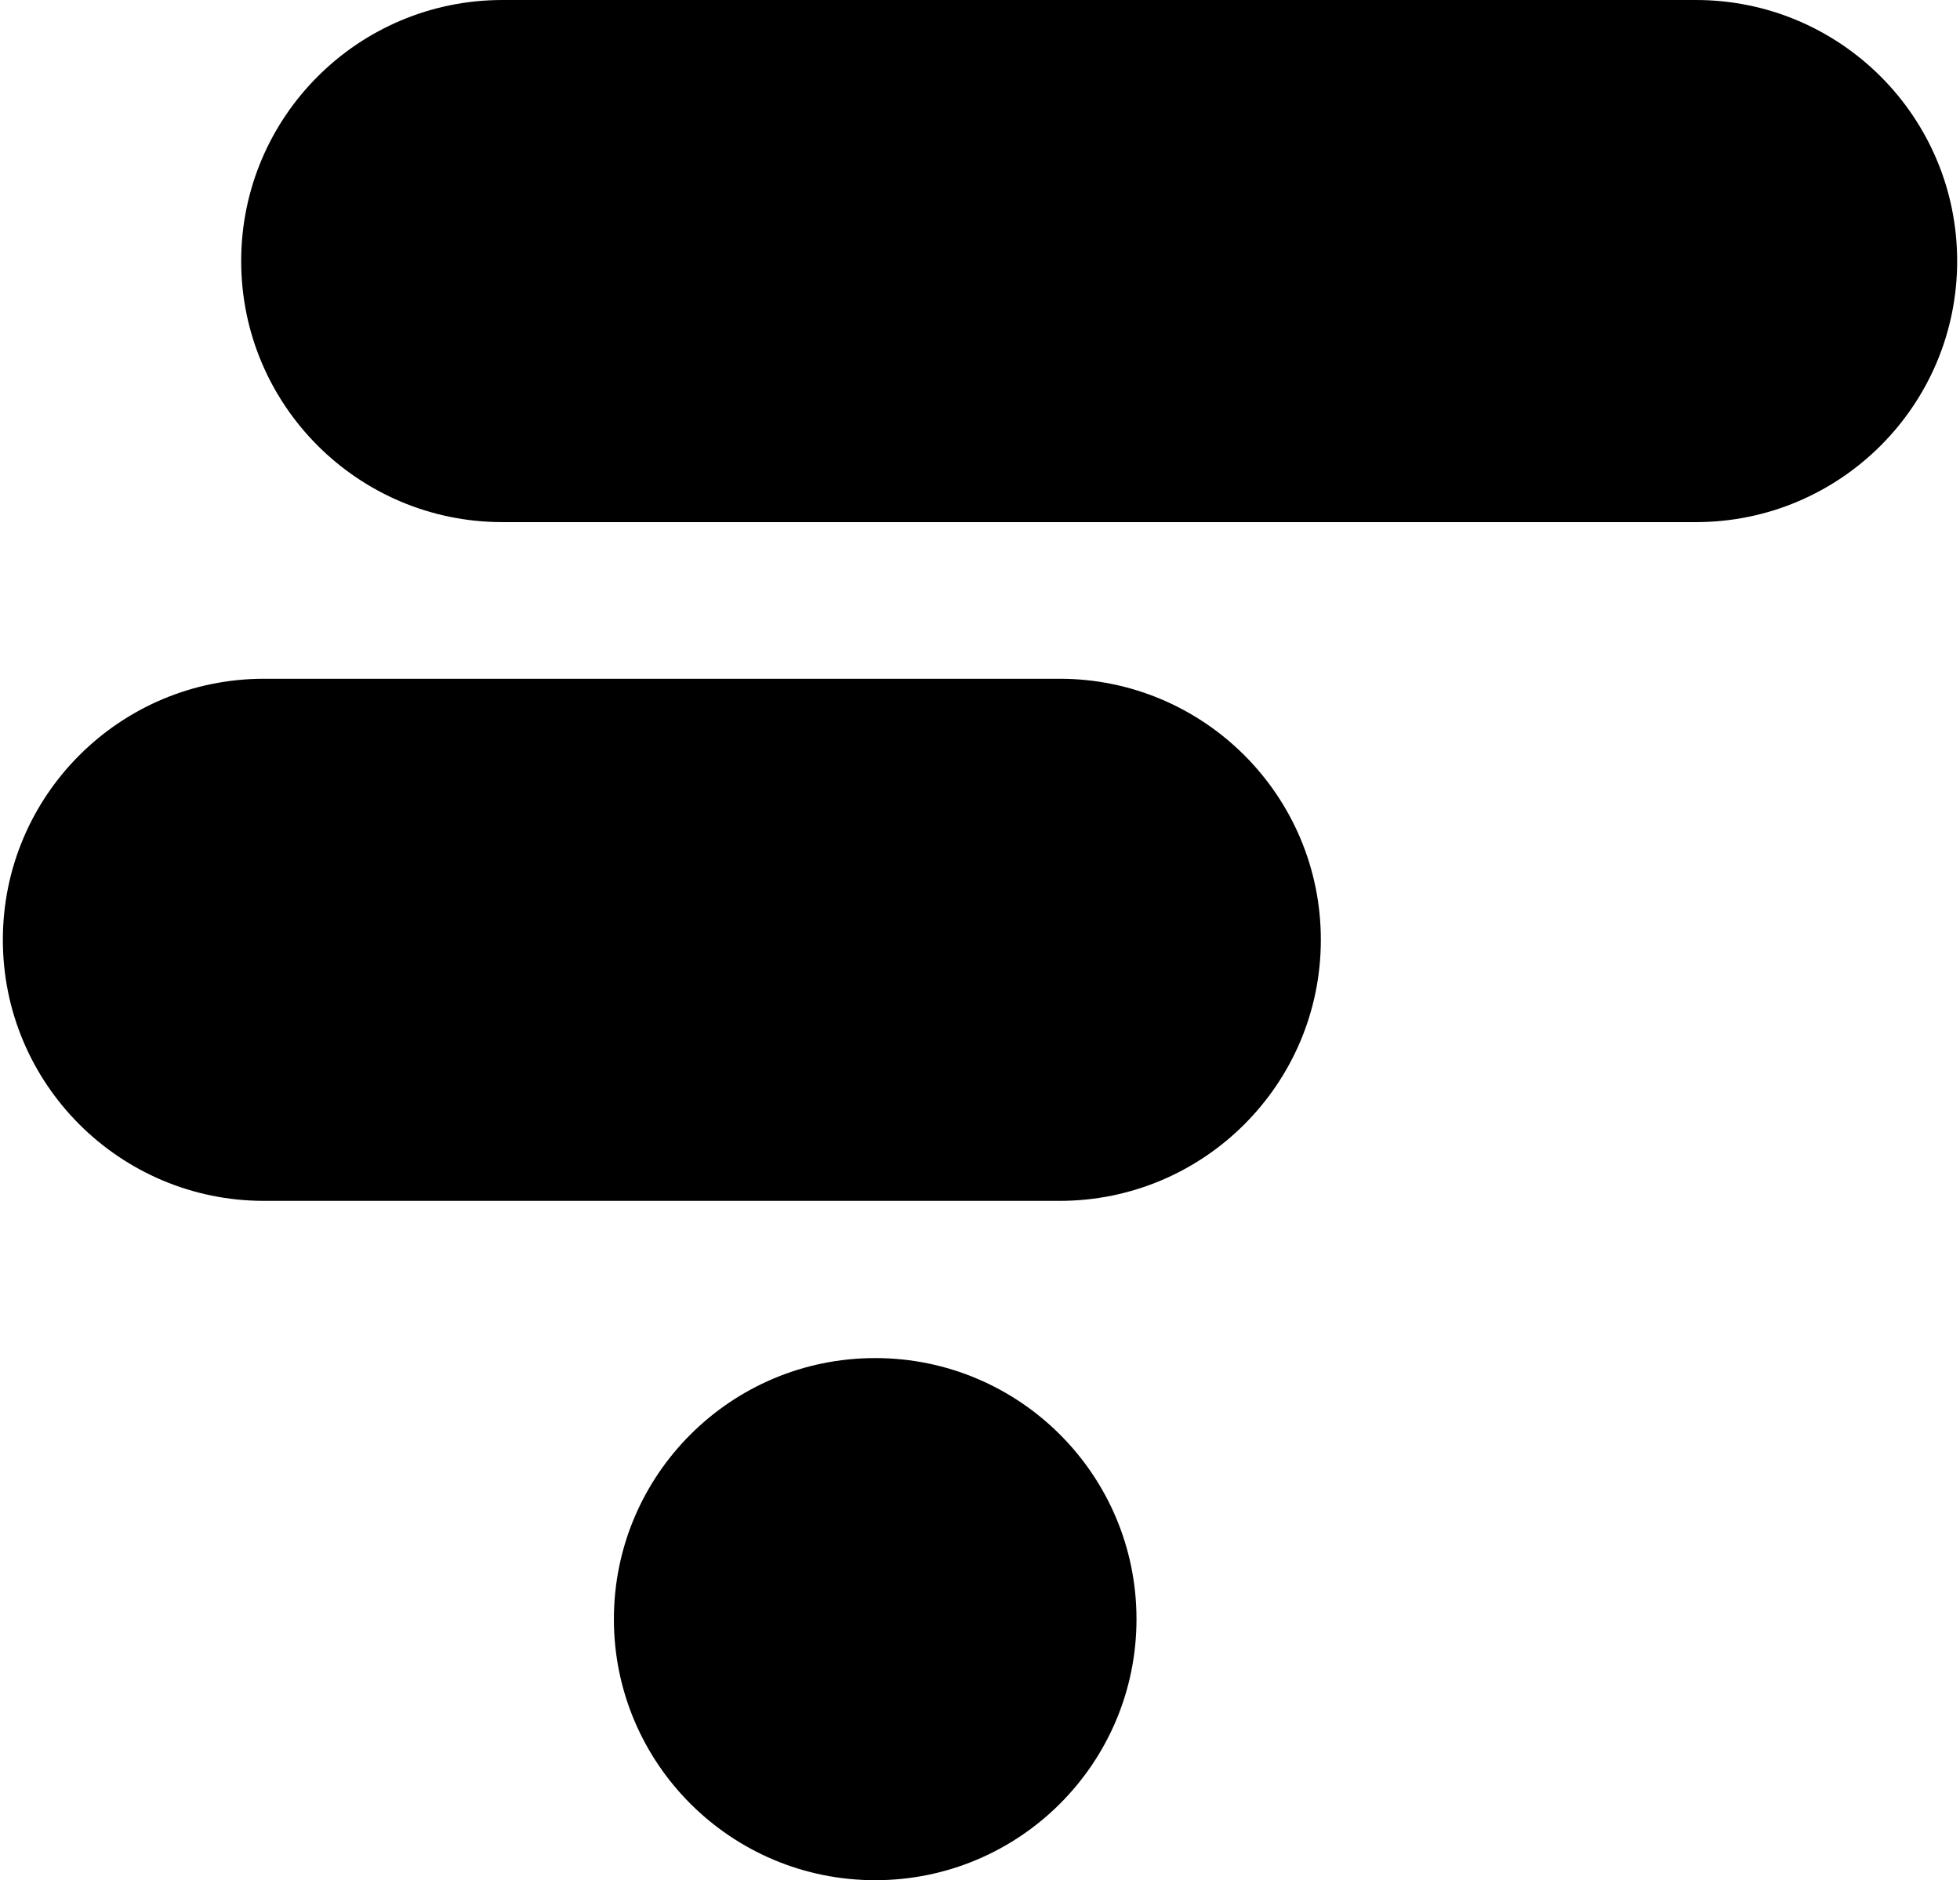 <svg xmlns="http://www.w3.org/2000/svg" viewBox="0 0 344 330" fill="none">
  <g fill="currentColor" clipPath="url(#a)">
    <path d="M297.639 0H88.19C62.862 0 42.33 20.514 42.33 45.82c0 25.305 20.532 45.819 45.86 45.819H297.64c25.328 0 45.861-20.514 45.861-45.82C343.5 20.514 322.967 0 297.639 0ZM185.96 119.13H46.361C21.033 119.13.5 139.644.5 164.95c0 25.305 20.533 45.819 45.861 45.819H185.96c25.328 0 45.861-20.514 45.861-45.819 0-25.306-20.533-45.82-45.861-45.82ZM199.466 284.181c0-25.306-20.533-45.82-45.861-45.82-25.328 0-45.861 20.514-45.861 45.82 0 25.305 20.533 45.819 45.861 45.819 25.328 0 45.861-20.514 45.861-45.819Z" />
  </g>
  <defs>
    <clipPath id="a">
      <path fill="currentColor" d="M.5 0h343v330H.5z" />
    </clipPath>
  </defs>
</svg>
